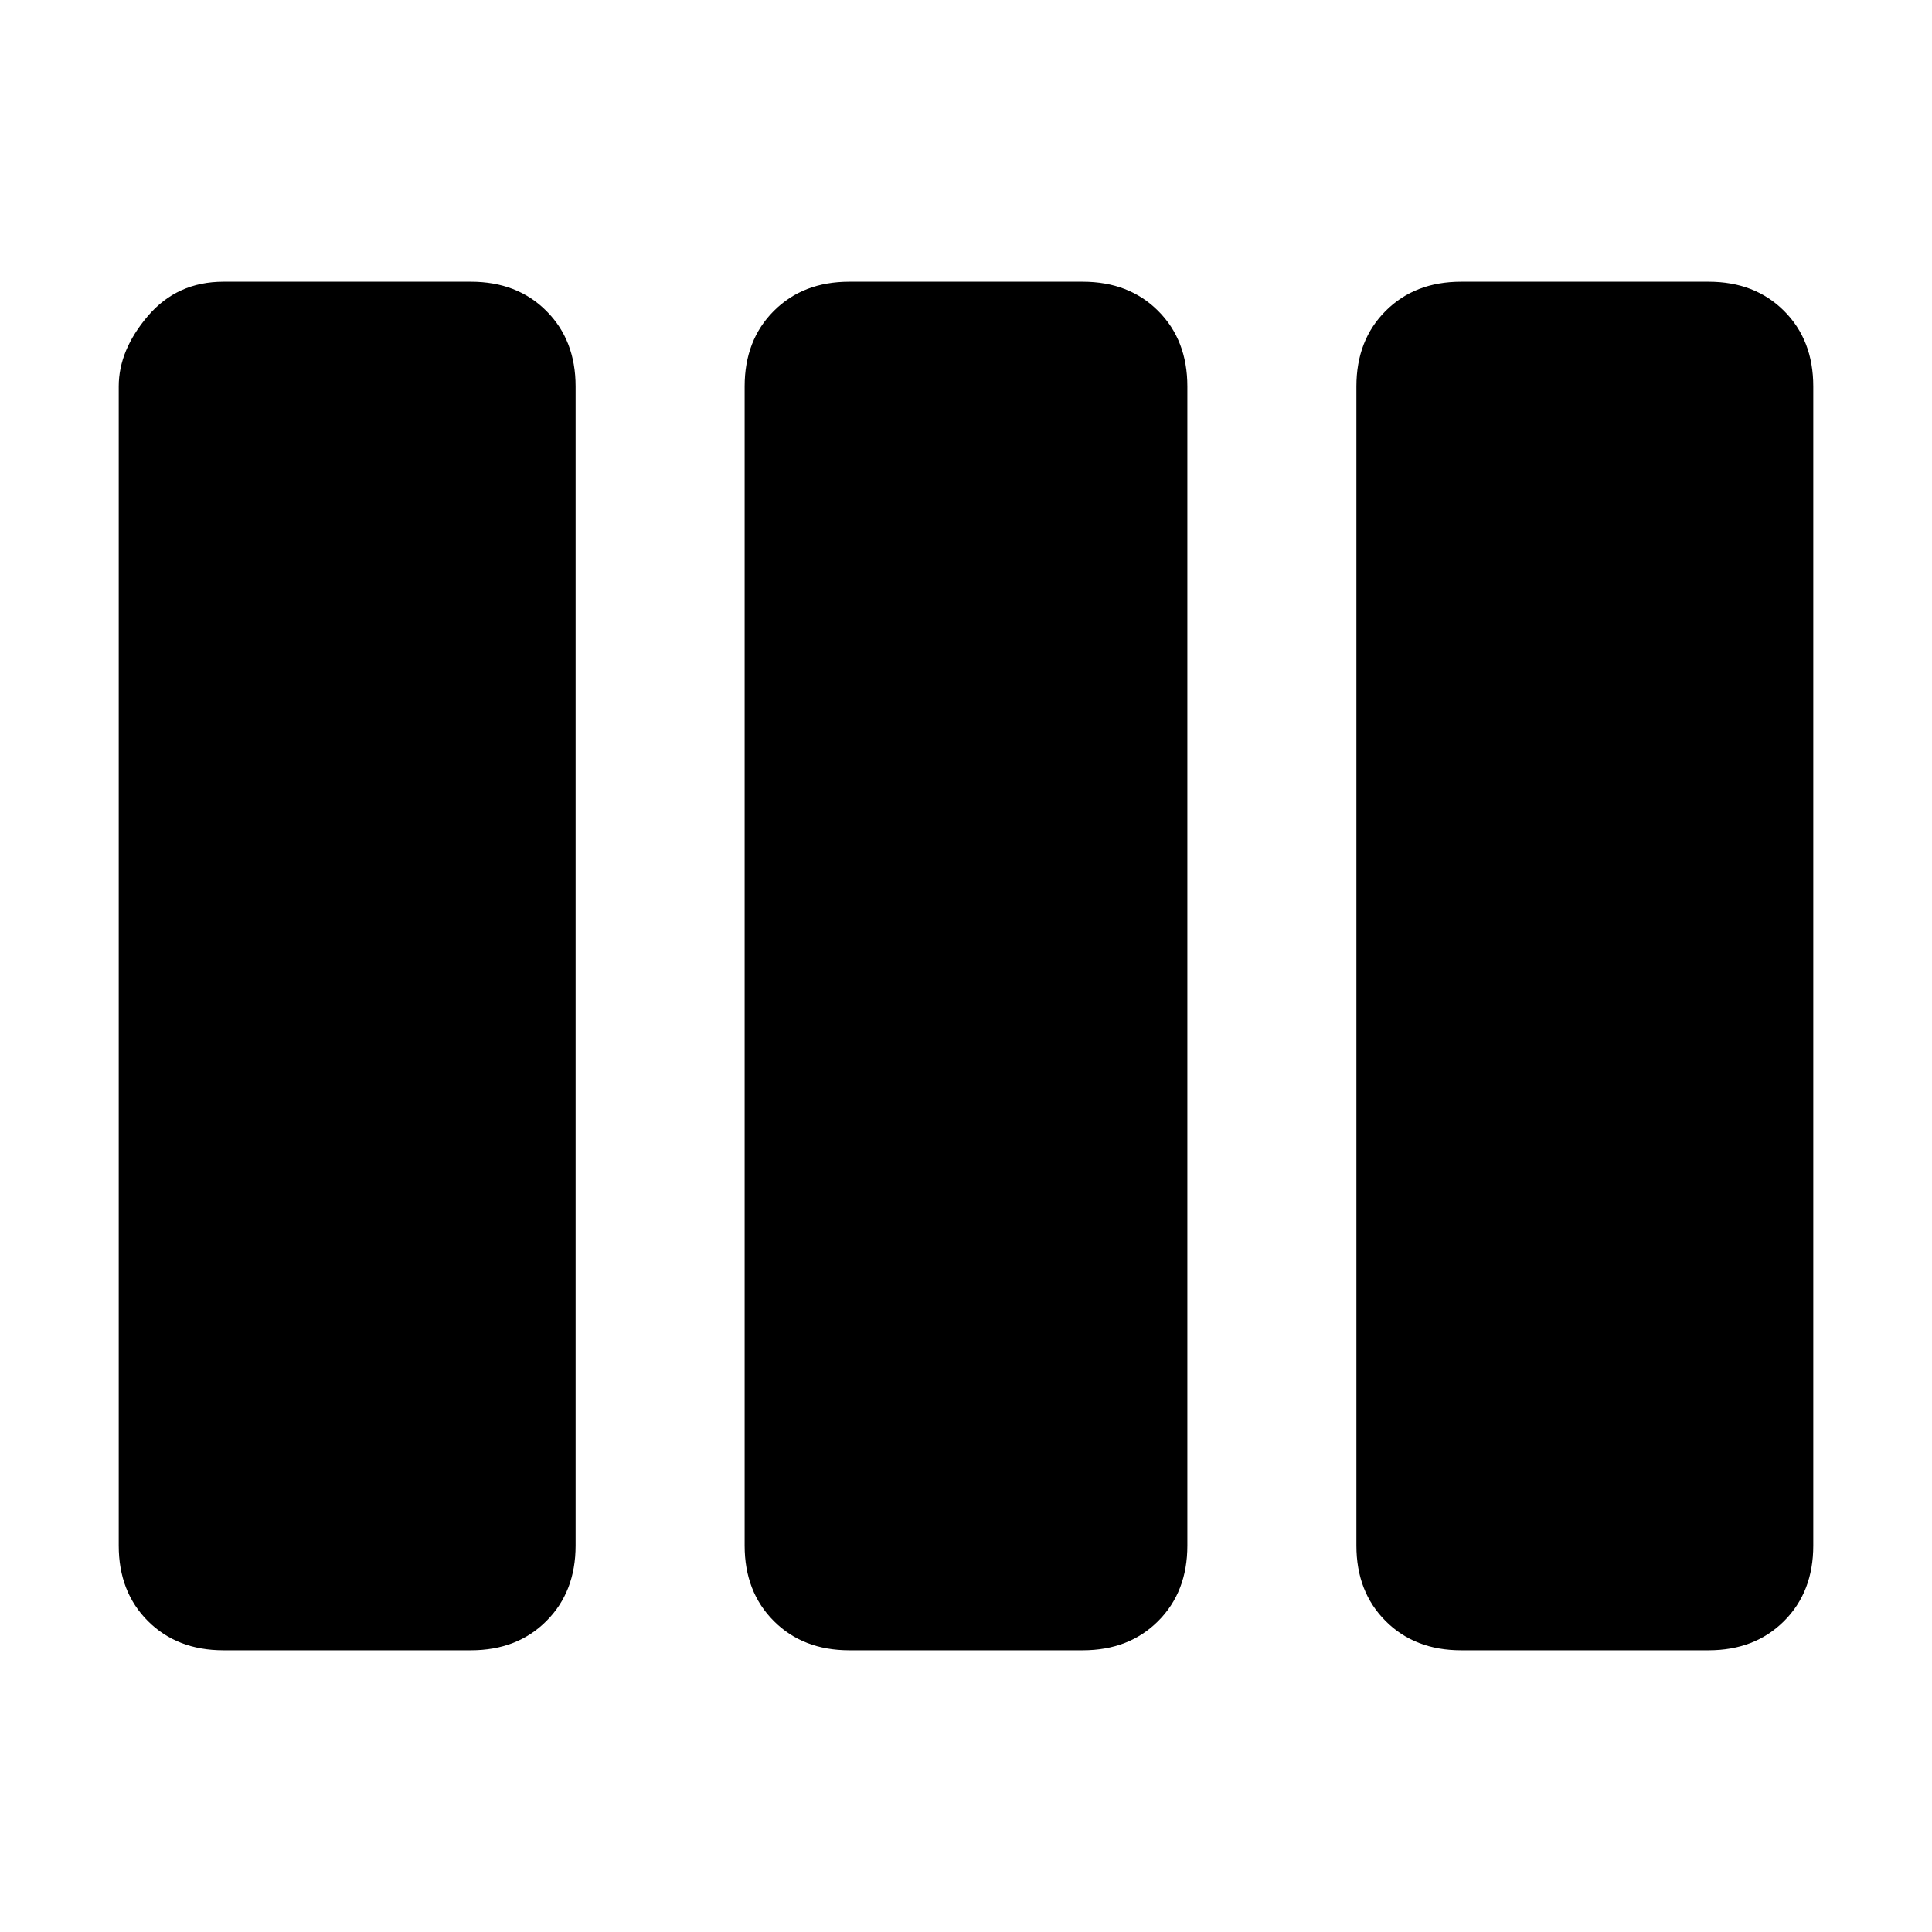 <svg xmlns="http://www.w3.org/2000/svg" height="40" width="40"><path d="M4.625 34.167q-.958 0-1.563-.605-.604-.604-.604-1.562V8q0-.75.604-1.458.605-.709 1.563-.709H9.75q.958 0 1.562.605.605.604.605 1.562v24q0 .958-.605 1.562-.604.605-1.562.605Zm12.958 0q-.958 0-1.562-.605-.604-.604-.604-1.562V8q0-.958.604-1.562.604-.605 1.562-.605h4.834q.958 0 1.562.605.604.604.604 1.562v24q0 .958-.604 1.562-.604.605-1.562.605Zm12.667 0q-.958 0-1.562-.605-.605-.604-.605-1.562V8q0-.958.605-1.562.604-.605 1.562-.605h5.125q.958 0 1.563.605.604.604.604 1.562v24q0 .958-.604 1.562-.605.605-1.563.605Z"/></svg>
